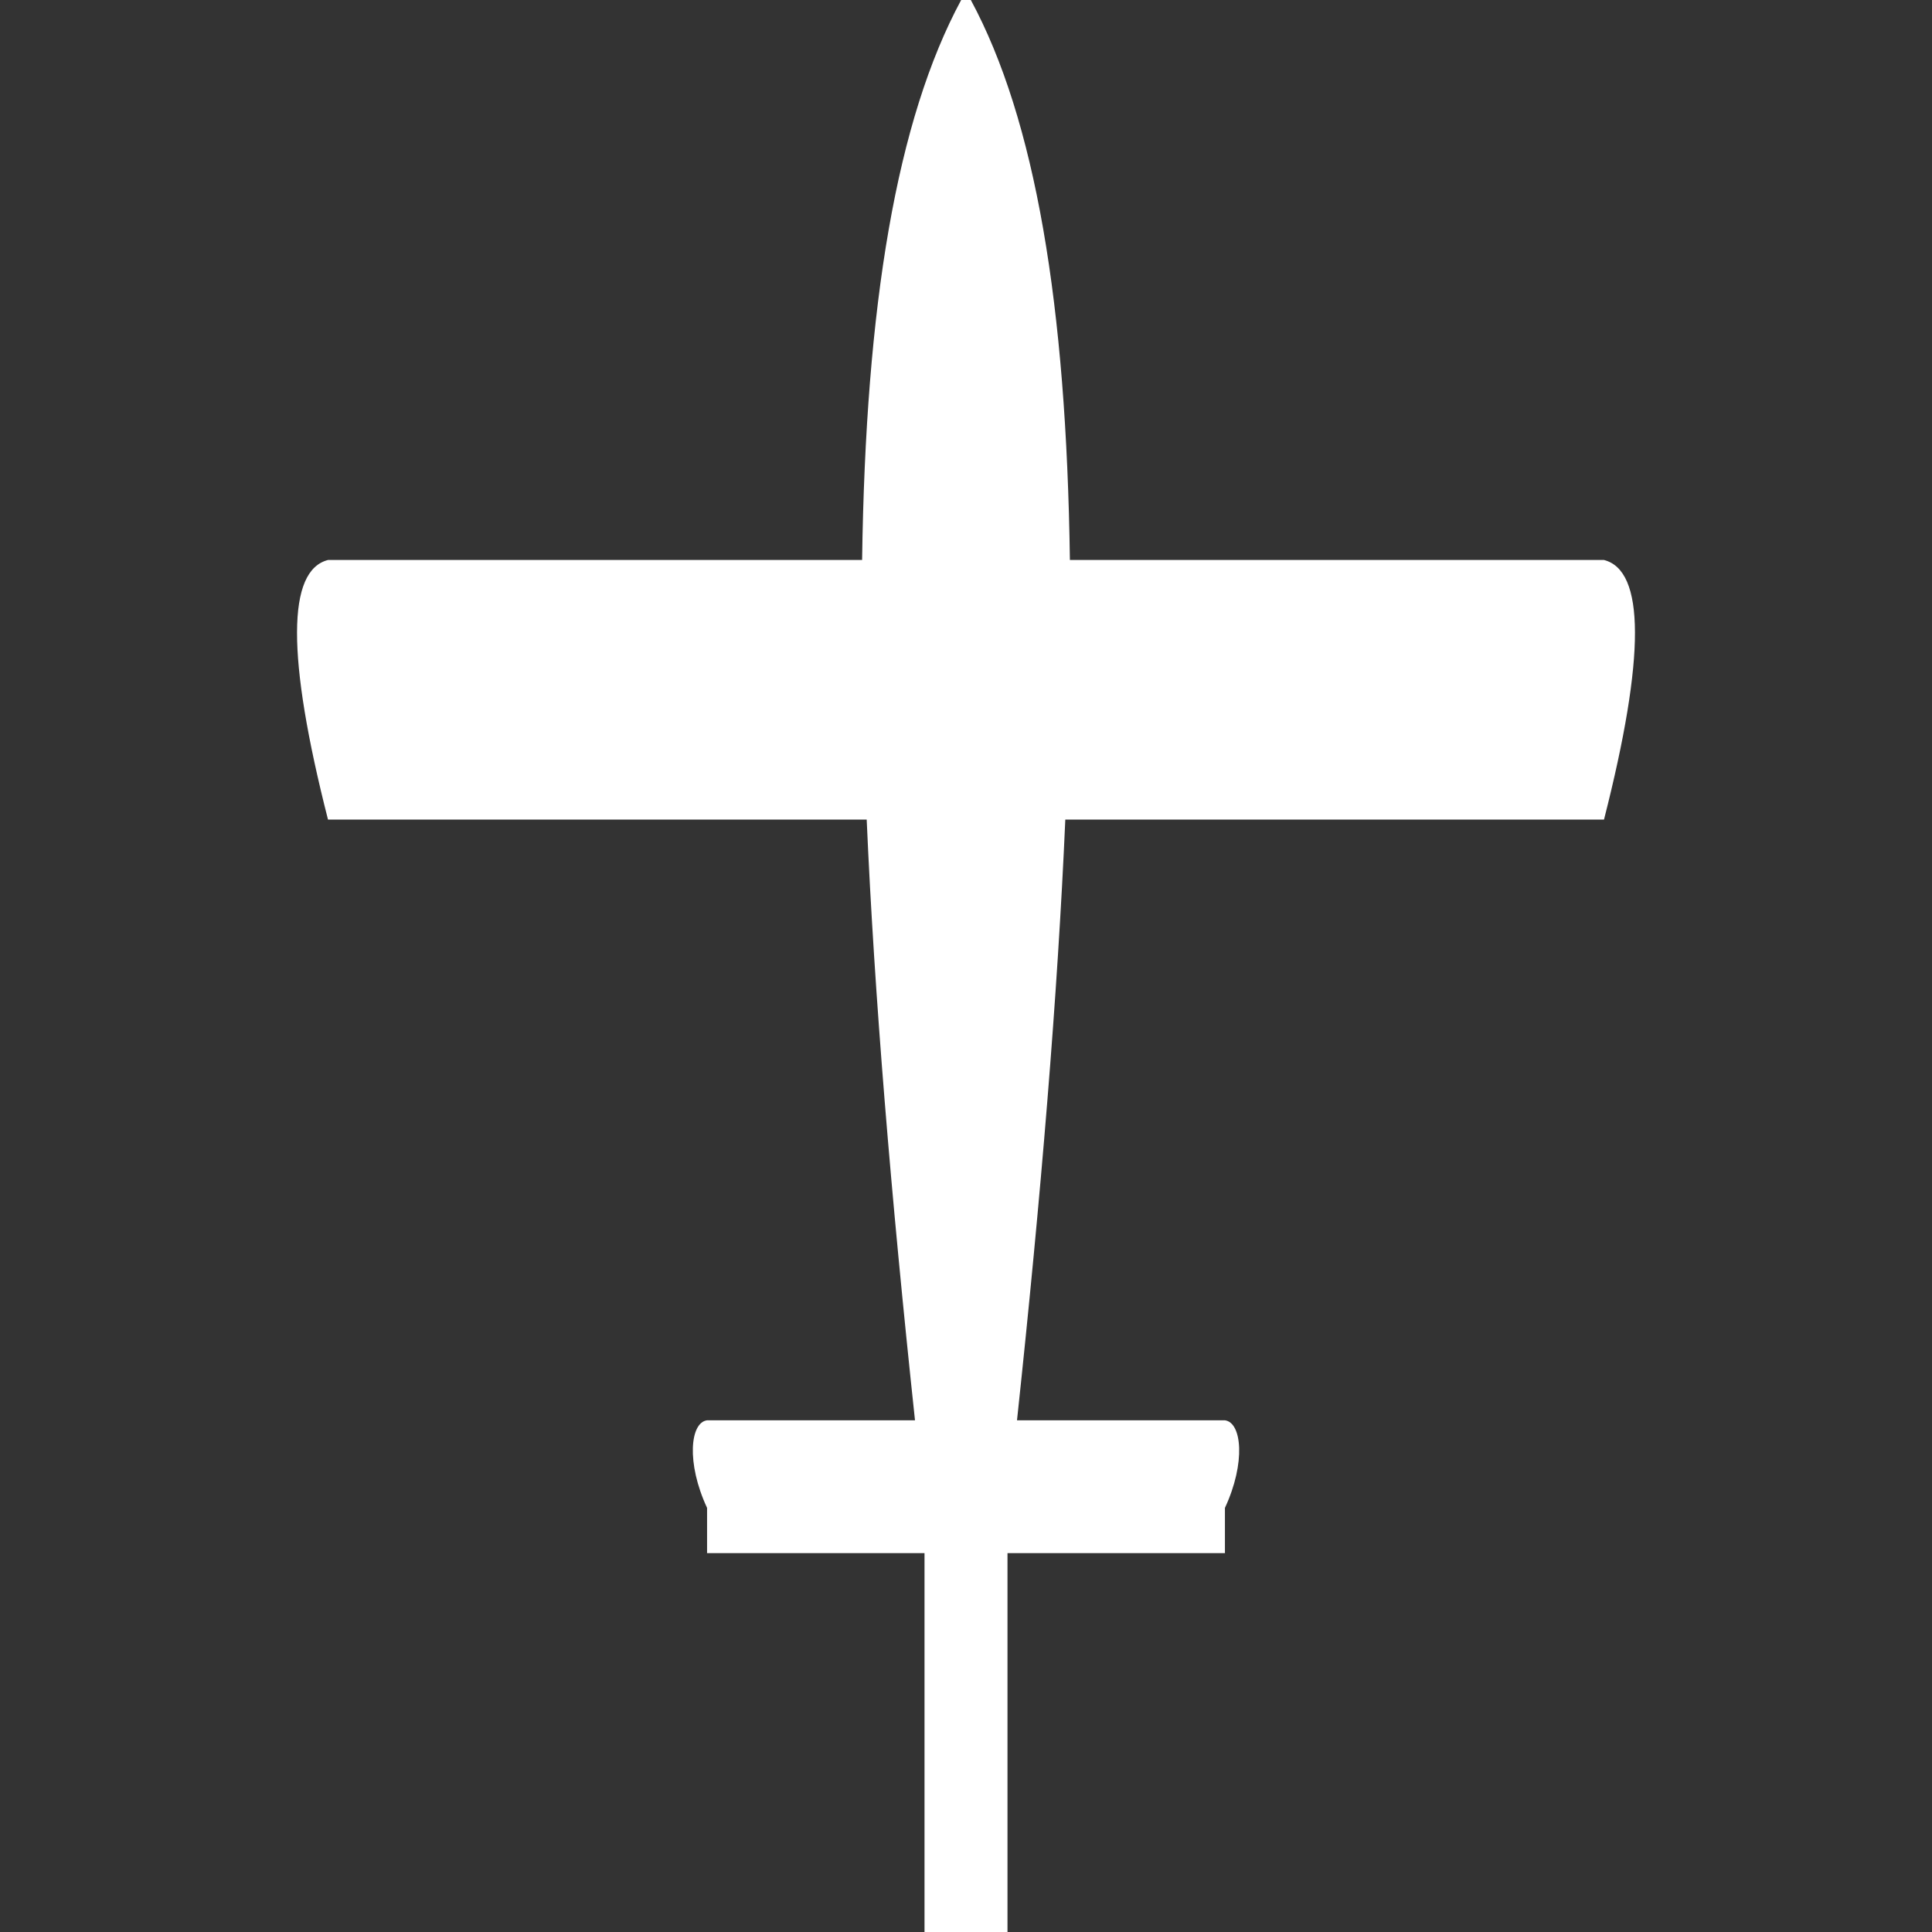 <svg xmlns="http://www.w3.org/2000/svg" width="40" height="40"><rect width="100%" height="100%" fill="#333333" stroke="none"/><path d="M 21.056 29.406 L 25.361 29.406 L 25.361 29.406 C 25.71 29.451 25.796 30.284 25.361 31.219 L 25.361 31.219 L 25.361 32.156 L 20.859 32.156 L 20.859 40 L 19.141 40 L 19.141 32.156 L 14.639 32.156 L 14.639 31.219 L 14.639 31.219 C 14.204 30.284 14.29 29.451 14.639 29.406 L 14.639 29.406 L 18.944 29.406 C 18.445 24.74 18.103 20.6 17.944 16.969 L 6.791 16.969 C 5.926 13.579 5.946 11.808 6.791 11.594 L 17.849 11.594 C 17.922 6.312 18.564 2.479 19.9 0 L 20.1 0 C 21.436 2.479 22.078 6.312 22.151 11.594 L 33.209 11.594 C 34.054 11.808 34.074 13.579 33.209 16.969 L 22.056 16.969 C 21.897 20.6 21.555 24.74 21.056 29.406 Z" fill="#FFF"/></svg>